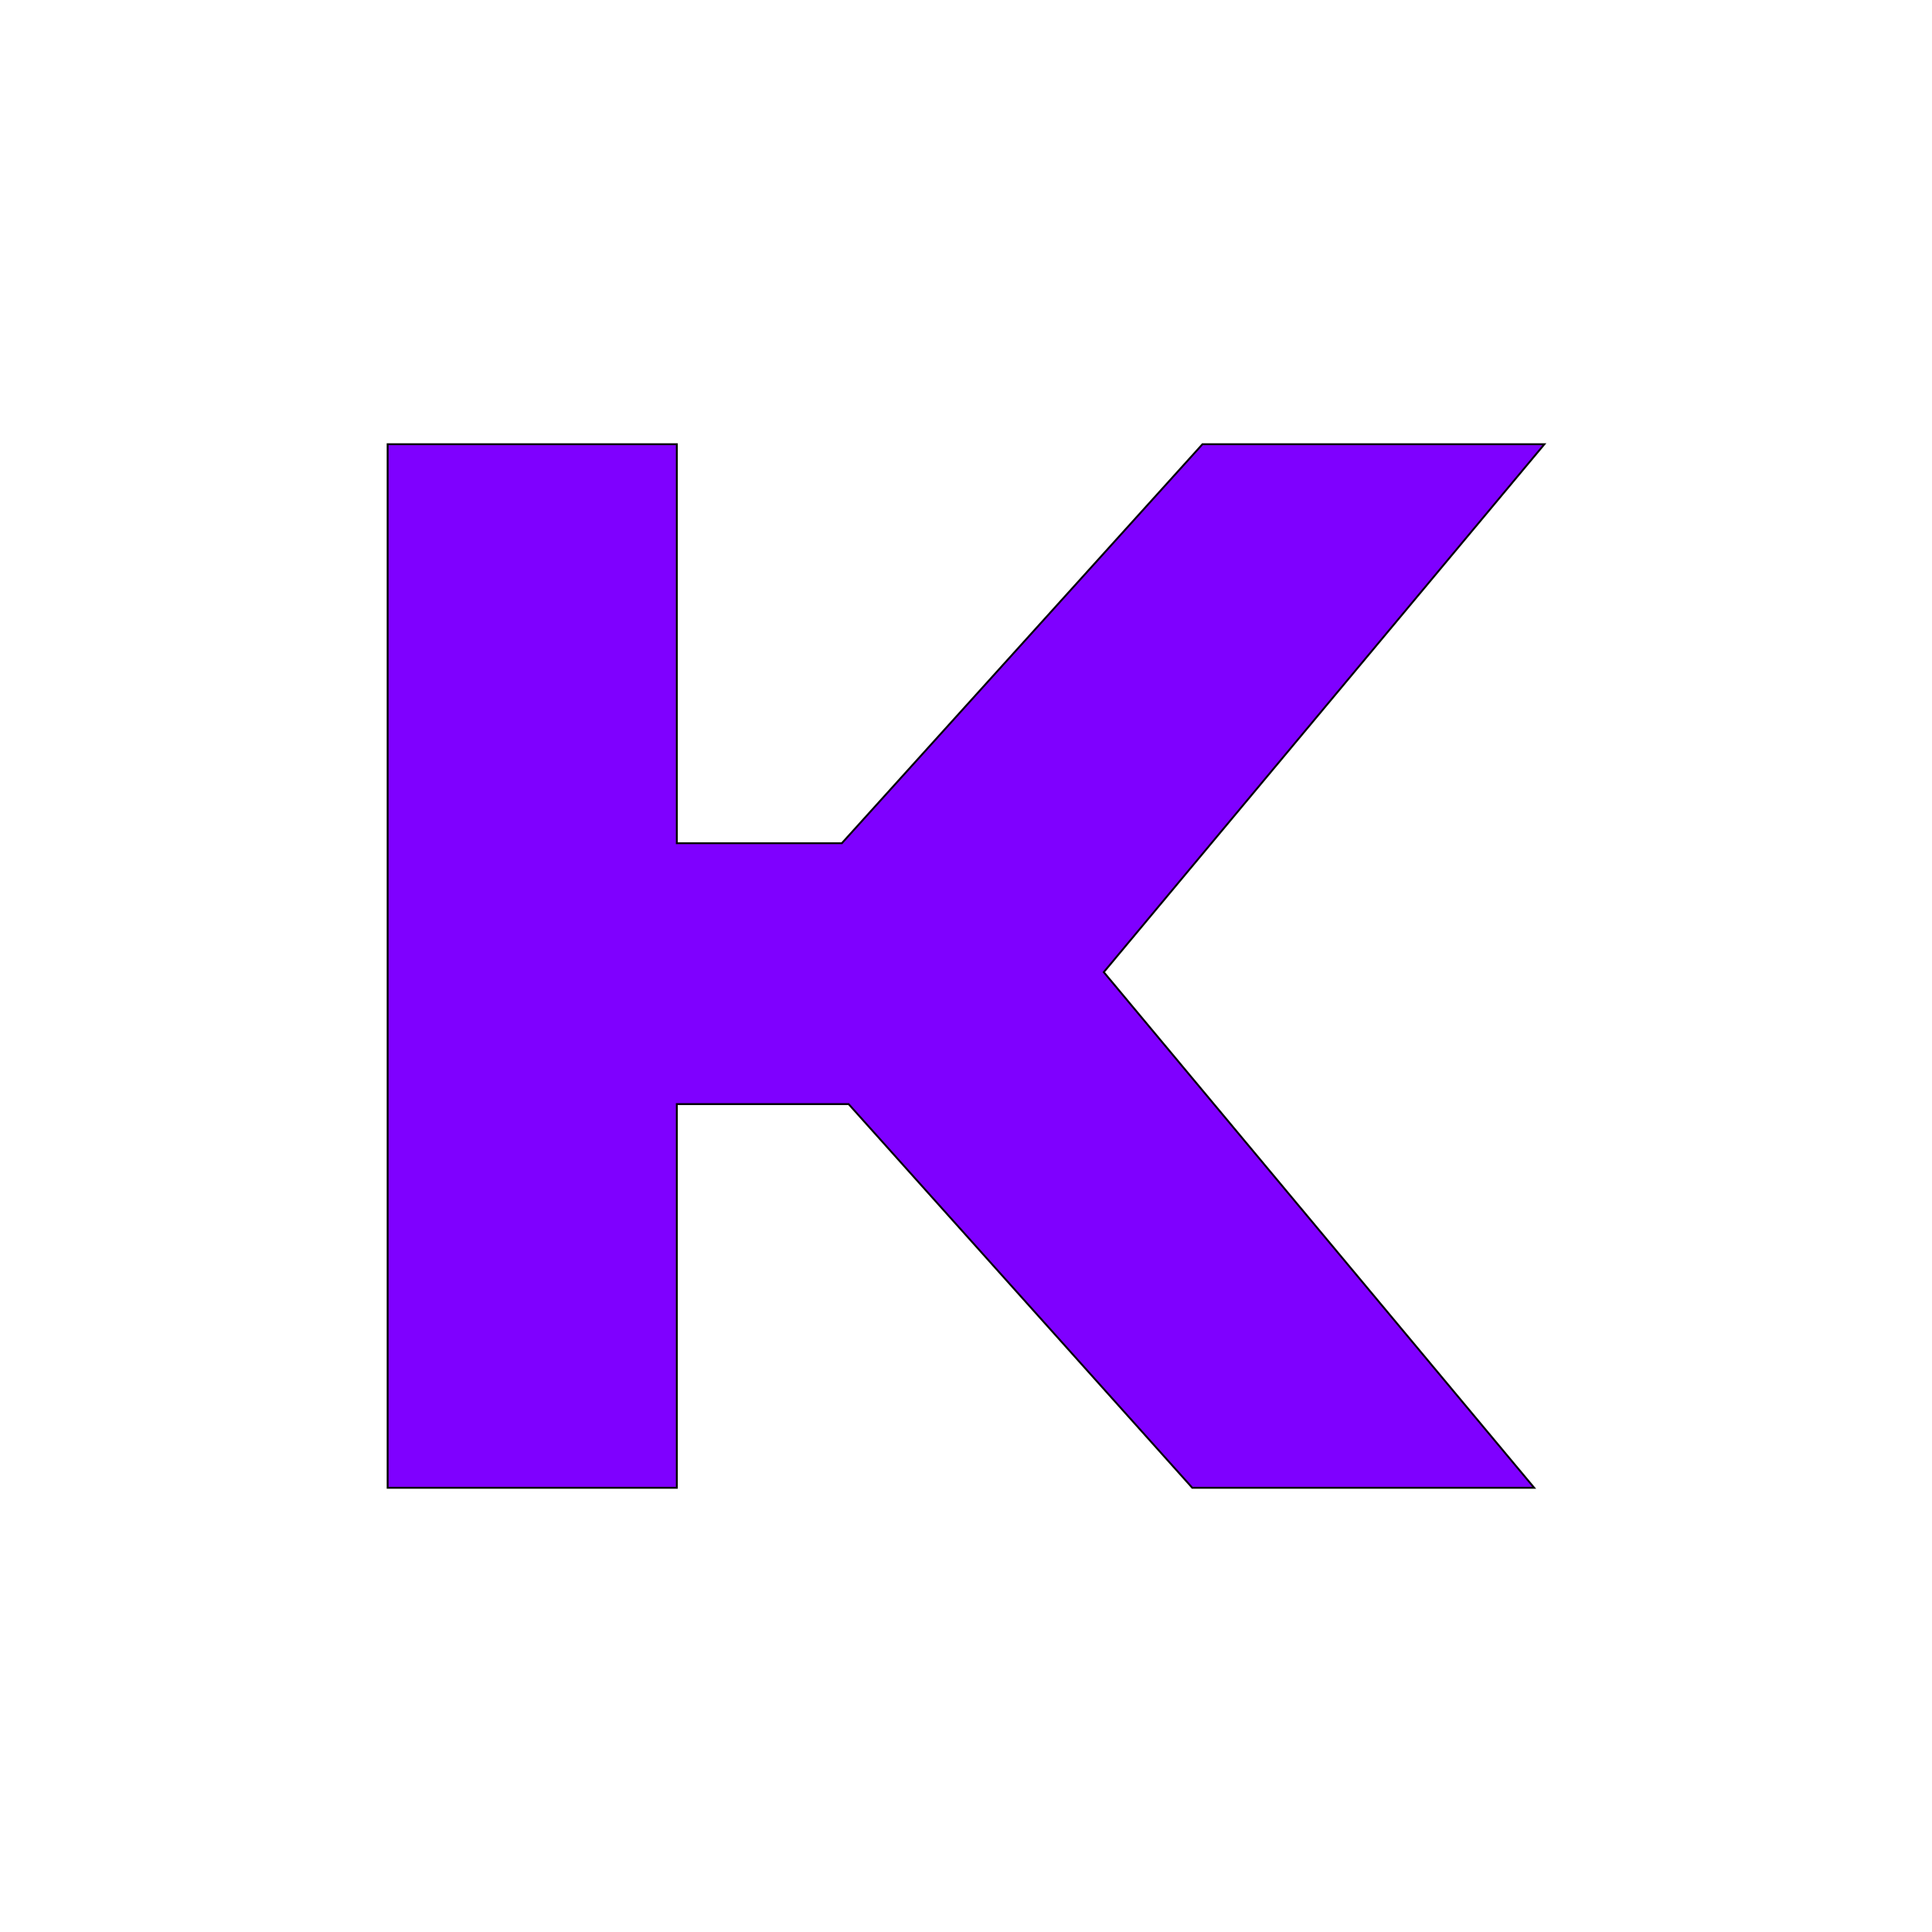 <svg width="1024" height="1024" xmlns="http://www.w3.org/2000/svg" p-id="1639" version="1.1" class="icon" t="1718289028288">

 <g>
  <title>Layer 1</title>
  <path stroke="null" id="svg_1" p-id="1640" fill="#7f00ff" d="m358.728,235.457l0,211.474l87.455,0l191.139,-211.474l181.221,0l-233.514,279.796l228.104,273.289l-181.221,0l-182.123,-203.34l-91.061,0l0,203.34l-153.272,0l0,-553.086l153.272,0z"/>
 </g>
</svg>